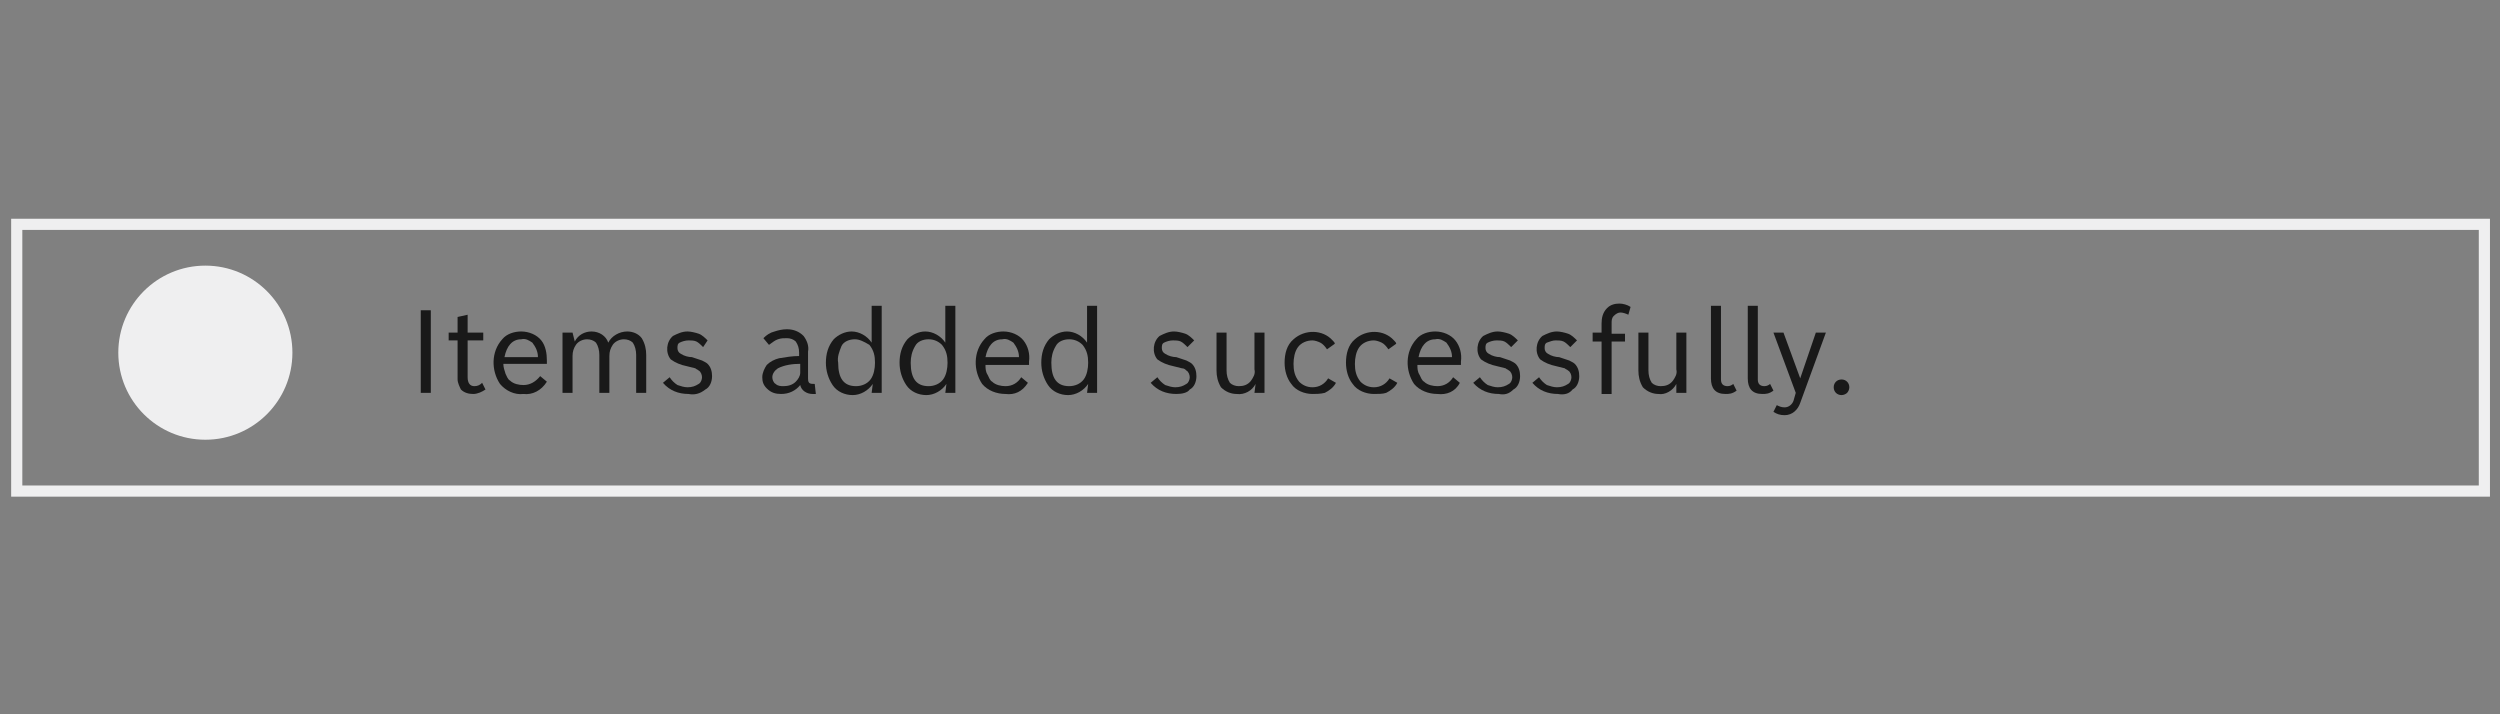 <?xml version="1.0" encoding="utf-8"?>
<!--
  ~ Copyright (C) 2020 Robert Bosch GmbH Copyright (C) 2020 Robert Bosch Manufacturing Solutions GmbH, Germany. All rights reserved.
  -->
<!-- Generator: Adobe Illustrator 21.0.0, SVG Export Plug-In . SVG Version: 6.00 Build 0)  -->
<svg version="1.1" id="Ebene_1" xmlns="http://www.w3.org/2000/svg" xmlns:xlink="http://www.w3.org/1999/xlink" x="0px" y="0px"
	 viewBox="0 0 224 64" style="enable-background:new 0 0 224 64;" xml:space="preserve">
<rect x="0" y="0" width="224" height="64" fill="#808080" stroke="none"/>
<style type="text/css">
	.st0{fill:none;stroke:#EFEFF0;}
	.st1{fill:#191919;}
	.st2{fill:#EFEFF0;}
</style>
<rect x="1.5" y="20.1" class="st0" width="221.1" height="23.9"/>
<g>
	<path class="st1" d="M37.7,27.8h0.9v7.4h-0.9V27.8z"/>
	<path class="st1" d="M40.2,29.8h0.8v-1.4l0.9-0.2v1.6h1.4v0.7h-1.4v3.3c0,0.5,0.2,0.8,0.6,0.8c0.3,0,0.5-0.1,0.7-0.3l0.3,0.6
		c-0.3,0.2-0.7,0.4-1.1,0.4c-0.4,0-0.8-0.1-1.1-0.4C41.2,34.7,41,34.3,41,34v-3.5h-0.8L40.2,29.8z"/>
	<path class="st1" d="M46.9,35.3c-0.8,0.1-1.6-0.3-2.1-0.9c-0.8-1.2-0.8-2.9,0.2-4c0.4-0.5,1.1-0.7,1.7-0.7c0.7,0,1.4,0.3,1.8,0.8
		c0.4,0.5,0.5,1.2,0.5,1.8v0.3h-3.9c0,0.3,0.1,0.6,0.2,0.9c0.1,0.2,0.2,0.5,0.4,0.6c0.3,0.3,0.8,0.4,1.2,0.4c0.6,0,1.1-0.3,1.5-0.8
		l0.6,0.5C48.5,35,47.7,35.4,46.9,35.3z M45.2,32h3c0-0.5-0.2-0.9-0.5-1.3c-0.3-0.2-0.6-0.4-1-0.3C45.9,30.4,45.4,31,45.2,32z"/>
	<path class="st1" d="M51.5,30.6c0.3-0.6,0.9-0.9,1.5-0.9c0.7,0,1.3,0.4,1.5,1c0.3-0.6,1-1,1.7-1c0.5,0,1,0.2,1.3,0.6
		c0.3,0.5,0.4,1,0.4,1.5v3.4h-0.9v-3.4c0-0.4-0.1-0.8-0.3-1.1c-0.2-0.2-0.5-0.3-0.8-0.3c-0.4,0-0.8,0.2-1,0.5
		c-0.2,0.3-0.3,0.6-0.3,1v3.3h-0.9v-3.4c0-0.4-0.1-0.8-0.3-1.1c-0.2-0.2-0.5-0.3-0.8-0.3c-0.4,0-0.8,0.2-1,0.5
		c-0.2,0.3-0.3,0.6-0.3,1v3.3h-0.9v-5.4h0.9L51.5,30.6z"/>
	<path class="st1" d="M61.7,35.3c-0.9,0-1.7-0.3-2.3-1l0.6-0.5c0.2,0.3,0.4,0.5,0.7,0.7c0.3,0.1,0.6,0.2,0.9,0.2
		c0.4,0,0.7-0.1,1-0.3c0.2-0.1,0.3-0.4,0.3-0.6c0-0.2-0.1-0.5-0.3-0.6c-0.1-0.1-0.2-0.1-0.3-0.2l-0.8-0.2c-0.5-0.1-1-0.3-1.4-0.6
		c-0.5-0.6-0.4-1.6,0.2-2.1c0,0,0,0,0,0c0.4-0.2,0.8-0.4,1.3-0.4c0.3,0,0.7,0.1,1,0.2c0.3,0.1,0.6,0.4,0.8,0.6L63,31.1
		c-0.2-0.2-0.4-0.4-0.6-0.5c-0.2-0.1-0.5-0.1-0.7-0.1c-0.3,0-0.6,0.1-0.8,0.2c-0.2,0.1-0.2,0.3-0.2,0.5c0,0.2,0.1,0.4,0.3,0.5
		c0.3,0.2,0.7,0.3,1,0.3c0.3,0.1,0.6,0.2,0.9,0.3c0.2,0.1,0.4,0.2,0.5,0.3c0.3,0.3,0.4,0.7,0.4,1.1c0,0.5-0.2,1-0.6,1.2
		C62.7,35.3,62.2,35.4,61.7,35.3z"/>
	<path class="st1" d="M73.1,35.3h-0.3c-0.5,0-1-0.3-1.1-0.8c-0.4,0.5-1,0.8-1.7,0.8c-0.5,0-0.9-0.1-1.3-0.5c-0.3-0.3-0.4-0.6-0.4-1
		c0-0.4,0.2-0.8,0.4-1.1c0.3-0.3,0.7-0.5,1.1-0.6c0.6-0.1,1.2-0.2,1.8-0.2v-0.3c0-0.4-0.1-0.7-0.3-1c-0.2-0.2-0.5-0.3-0.8-0.3
		c-0.3,0-0.5,0-0.8,0.1c-0.3,0.1-0.5,0.3-0.8,0.5l-0.5-0.6c0.3-0.3,0.6-0.5,1-0.6c0.3-0.1,0.7-0.2,1.1-0.2c0.6,0,1.1,0.2,1.5,0.6
		c0.3,0.4,0.5,0.9,0.4,1.4v2.4c0,0.1,0,0.3,0.1,0.4c0.1,0.1,0.3,0.1,0.5,0.1L73.1,35.3z M71.7,32.6c-0.7,0-1.4,0.1-2,0.4
		c-0.3,0.2-0.5,0.5-0.5,0.8c0,0.2,0.1,0.5,0.3,0.6c0.2,0.2,0.5,0.2,0.7,0.2c0.4,0,0.8-0.1,1.1-0.4c0.2-0.2,0.4-0.5,0.4-0.8
		L71.7,32.6z"/>
	<path class="st1" d="M78.2,34.4c-0.4,0.6-1.1,1-1.8,1c-0.7,0-1.4-0.3-1.8-0.9c-0.4-0.6-0.6-1.3-0.6-2c0-0.8,0.2-1.5,0.7-2.1
		c0.4-0.4,1-0.7,1.6-0.7c0.7,0,1.4,0.4,1.8,1v-3.3h0.9v7.8h-0.9L78.2,34.4z M76.6,30.4c-0.5,0-1,0.2-1.2,0.6c-0.2,0.5-0.4,1-0.3,1.5
		c0,1.4,0.5,2.1,1.6,2.1c0.5,0,1-0.2,1.3-0.6c0.3-0.4,0.4-1,0.4-1.5c0-0.6-0.1-1.1-0.5-1.6C77.4,30.6,77,30.4,76.6,30.4L76.6,30.4z"
		/>
	<path class="st1" d="M84.8,34.4c-0.4,0.6-1.1,1-1.8,1c-0.7,0-1.4-0.3-1.8-0.9c-0.4-0.6-0.6-1.3-0.6-2c0-0.8,0.2-1.5,0.7-2.1
		c0.4-0.4,1-0.7,1.6-0.7c0.7,0,1.4,0.4,1.8,1v-3.3h0.9v7.8h-0.9L84.8,34.4z M83.2,30.4c-0.5,0-1,0.2-1.2,0.6c-0.3,0.5-0.4,1-0.4,1.5
		c0,1.4,0.5,2.1,1.6,2.1c0.5,0,1-0.2,1.3-0.6c0.3-0.4,0.4-1,0.4-1.5c0-0.6-0.1-1.1-0.5-1.6C84.1,30.6,83.7,30.4,83.2,30.4L83.2,30.4
		z"/>
	<path class="st1" d="M90.1,35.3c-0.8,0-1.6-0.3-2.1-0.9c-0.8-1.2-0.8-2.9,0.2-4c0.4-0.5,1.1-0.7,1.7-0.7c0.7,0,1.4,0.3,1.8,0.8
		c0.4,0.5,0.6,1.2,0.5,1.9v0.3h-3.9c0,0.3,0,0.6,0.2,0.9c0.1,0.2,0.2,0.5,0.4,0.6c0.3,0.3,0.8,0.4,1.2,0.4c0.6,0,1.1-0.3,1.4-0.8
		l0.6,0.5C91.6,35.1,90.9,35.4,90.1,35.3z M88.3,32h3c0-0.5-0.2-0.9-0.5-1.3c-0.3-0.2-0.6-0.4-1-0.3C89,30.4,88.5,31,88.3,32z"/>
	<path class="st1" d="M97.5,34.4c-0.4,0.6-1.1,1-1.8,1c-0.7,0-1.4-0.3-1.8-0.9c-0.4-0.6-0.6-1.3-0.6-2c0-0.8,0.2-1.5,0.7-2.1
		c0.4-0.4,1-0.7,1.6-0.7c0.7,0,1.4,0.4,1.8,1v-3.3h0.9v7.8h-0.9L97.5,34.4z M95.8,30.4c-0.5,0-1,0.2-1.2,0.6c-0.3,0.5-0.4,1-0.4,1.5
		c0,1.4,0.5,2.1,1.6,2.1c0.5,0,1-0.2,1.3-0.6c0.3-0.4,0.4-1,0.4-1.5c0-0.6-0.1-1.1-0.5-1.6C96.7,30.6,96.3,30.4,95.8,30.4L95.8,30.4
		z"/>
	<path class="st1" d="M105.4,35.3c-0.9,0-1.7-0.3-2.3-1l0.6-0.5c0.2,0.3,0.4,0.5,0.7,0.7c0.3,0.1,0.6,0.2,0.9,0.2
		c0.4,0,0.7-0.1,1-0.3c0.2-0.1,0.3-0.4,0.3-0.6c0-0.2-0.1-0.5-0.3-0.6c-0.1-0.1-0.2-0.2-0.4-0.2l-0.8-0.2c-0.5-0.1-1-0.3-1.4-0.6
		c-0.5-0.6-0.4-1.6,0.2-2.1c0,0,0,0,0,0c0.4-0.2,0.8-0.4,1.3-0.4c0.3,0,0.7,0.1,1,0.2c0.3,0.1,0.6,0.4,0.8,0.6l-0.6,0.6
		c-0.2-0.2-0.4-0.4-0.6-0.5c-0.2-0.1-0.5-0.1-0.7-0.1c-0.3,0-0.6,0.1-0.8,0.2c-0.2,0.1-0.2,0.3-0.2,0.5c0,0.2,0.1,0.4,0.3,0.5
		c0.3,0.2,0.7,0.3,1,0.3c0.3,0.1,0.6,0.2,0.9,0.3c0.2,0.1,0.4,0.2,0.5,0.3c0.3,0.3,0.4,0.7,0.4,1.1c0,0.5-0.2,1-0.6,1.2
		C106.4,35.2,105.9,35.3,105.4,35.3z"/>
	<path class="st1" d="M112.5,34.4c-0.3,0.6-1,1-1.7,0.9c-0.5,0-1-0.2-1.4-0.6c-0.3-0.5-0.4-1-0.4-1.5v-3.4h0.9v3.4
		c0,0.4,0.1,0.8,0.3,1.1c0.2,0.2,0.5,0.3,0.8,0.3c0.4,0,0.8-0.1,1.1-0.5c0.2-0.3,0.4-0.6,0.3-1v-3.3h0.9v5.4h-0.9L112.5,34.4z"/>
	<path class="st1" d="M117.6,35.3c-0.7,0-1.5-0.3-1.9-0.9c-0.4-0.5-0.6-1.2-0.6-1.9c0-0.8,0.2-1.6,0.8-2.1c1-0.9,2.6-0.9,3.5,0.1
		c0.1,0.1,0.2,0.2,0.2,0.3l-0.7,0.5c-0.2-0.3-0.4-0.5-0.6-0.6c-0.2-0.1-0.5-0.2-0.7-0.2c-0.5,0-1,0.2-1.3,0.6
		c-0.3,0.4-0.4,1-0.4,1.5c0,0.6,0.1,1.1,0.5,1.6c0.3,0.3,0.7,0.5,1.2,0.5c0.6,0,1.1-0.3,1.4-0.8l0.7,0.4c-0.2,0.4-0.6,0.7-1,0.9
		C118.3,35.3,117.9,35.3,117.6,35.3z"/>
	<path class="st1" d="M123.1,35.3c-0.7,0-1.5-0.3-1.9-0.9c-0.4-0.5-0.6-1.2-0.6-1.9c0-0.8,0.2-1.6,0.8-2.1c1-0.9,2.6-0.9,3.5,0.1
		c0.1,0.1,0.2,0.2,0.2,0.3l-0.7,0.5c-0.2-0.3-0.4-0.5-0.6-0.6c-0.2-0.1-0.5-0.2-0.7-0.2c-0.5,0-1,0.2-1.3,0.6
		c-0.3,0.4-0.4,1-0.4,1.5c0,0.6,0.1,1.1,0.5,1.6c0.3,0.3,0.7,0.5,1.2,0.5c0.6,0,1.1-0.3,1.4-0.8l0.7,0.4c-0.2,0.4-0.6,0.7-1,0.9
		C123.9,35.3,123.5,35.3,123.1,35.3z"/>
	<path class="st1" d="M128.8,35.3c-0.8,0-1.6-0.3-2.1-0.9c-0.8-1.2-0.8-2.9,0.2-4c0.4-0.5,1.1-0.7,1.7-0.7c0.7,0,1.4,0.3,1.8,0.8
		c0.4,0.5,0.6,1.2,0.5,1.9v0.3H127c0,0.3,0,0.6,0.2,0.9c0.1,0.2,0.2,0.5,0.4,0.6c0.3,0.3,0.8,0.4,1.2,0.4c0.6,0,1.1-0.3,1.4-0.8
		l0.6,0.5C130.4,35.1,129.6,35.4,128.8,35.3z M127.1,32h3c0-0.5-0.2-0.9-0.5-1.3c-0.3-0.2-0.6-0.4-1-0.3
		C127.8,30.4,127.3,31,127.1,32z"/>
	<path class="st1" d="M134.3,35.3c-0.9,0-1.7-0.3-2.3-1l0.6-0.5c0.2,0.3,0.4,0.5,0.7,0.7c0.3,0.1,0.6,0.2,0.9,0.2
		c0.4,0,0.7-0.1,1-0.3c0.2-0.1,0.3-0.4,0.3-0.6c0-0.2-0.1-0.5-0.3-0.6c-0.1-0.1-0.2-0.1-0.3-0.2l-0.8-0.2c-0.5-0.1-1-0.3-1.4-0.6
		c-0.5-0.6-0.4-1.6,0.2-2.1c0,0,0,0,0,0c0.4-0.2,0.8-0.4,1.3-0.4c0.3,0,0.7,0.1,1,0.2c0.3,0.1,0.6,0.4,0.8,0.6l-0.6,0.6
		c-0.2-0.2-0.4-0.4-0.6-0.5c-0.2-0.1-0.5-0.1-0.7-0.1c-0.3,0-0.6,0.1-0.8,0.2c-0.2,0.1-0.2,0.3-0.2,0.5c0,0.2,0.1,0.4,0.3,0.5
		c0.3,0.2,0.7,0.3,1,0.3c0.3,0.1,0.6,0.2,0.9,0.3c0.2,0.1,0.4,0.2,0.5,0.3c0.3,0.3,0.4,0.7,0.4,1.1c0,0.5-0.2,1-0.6,1.2
		C135.2,35.3,134.8,35.4,134.3,35.3z"/>
	<path class="st1" d="M139.6,35.3c-0.9,0-1.7-0.3-2.3-1l0.6-0.5c0.2,0.3,0.4,0.5,0.7,0.7c0.3,0.1,0.6,0.2,0.9,0.2
		c0.4,0,0.7-0.1,1-0.3c0.2-0.1,0.3-0.4,0.3-0.6c0-0.2-0.1-0.5-0.3-0.6c-0.1-0.1-0.2-0.1-0.3-0.2l-0.8-0.2c-0.5-0.1-1-0.3-1.4-0.6
		c-0.5-0.6-0.4-1.6,0.2-2.1c0,0,0,0,0,0c0.4-0.2,0.8-0.4,1.3-0.4c0.3,0,0.7,0.1,1,0.2c0.3,0.1,0.6,0.4,0.8,0.6l-0.6,0.6
		c-0.2-0.2-0.4-0.4-0.6-0.5c-0.2-0.1-0.5-0.1-0.7-0.1c-0.3,0-0.5,0.1-0.8,0.2c-0.2,0.1-0.2,0.3-0.2,0.5c0,0.2,0.1,0.4,0.3,0.5
		c0.3,0.2,0.7,0.3,1,0.3c0.3,0.1,0.6,0.2,0.9,0.3c0.2,0.1,0.4,0.2,0.5,0.3c0.3,0.3,0.4,0.7,0.4,1.1c0,0.5-0.2,1-0.6,1.2
		C140.6,35.3,140.1,35.4,139.6,35.3z"/>
	<path class="st1" d="M142.7,29.8h0.8v-0.8c0-0.5,0.1-1,0.5-1.4c0.3-0.3,0.7-0.4,1.1-0.4c0.3,0,0.7,0.1,1,0.3l-0.2,0.7
		c-0.2-0.1-0.5-0.2-0.7-0.2c-0.2,0-0.4,0.1-0.6,0.3c-0.2,0.2-0.2,0.4-0.2,0.7v0.9h1.2v0.7h-1.2v4.7h-0.9v-4.7h-0.8L142.7,29.8z"/>
	<path class="st1" d="M150.2,34.4c-0.3,0.6-1,1-1.6,0.9c-0.5,0-1-0.2-1.4-0.6c-0.3-0.5-0.4-1-0.4-1.5v-3.4h0.9v3.4
		c0,0.4,0.1,0.8,0.3,1.1c0.2,0.2,0.5,0.3,0.8,0.3c0.4,0,0.8-0.1,1.1-0.5c0.2-0.3,0.4-0.6,0.3-1v-3.3h0.9v5.4h-0.9V34.4z"/>
	<path class="st1" d="M154.6,35.3c-0.9,0-1.3-0.5-1.3-1.4v-6.5h0.9V34c0,0.4,0.2,0.6,0.6,0.6c0.2,0,0.4-0.1,0.5-0.2l0.3,0.6
		C155.2,35.3,154.9,35.3,154.6,35.3z"/>
	<path class="st1" d="M157.9,35.3c-0.9,0-1.3-0.5-1.3-1.4v-6.5h0.9V34c0,0.4,0.2,0.6,0.6,0.6c0.2,0,0.4-0.1,0.5-0.2l0.3,0.6
		C158.5,35.3,158.2,35.3,157.9,35.3z"/>
	<path class="st1" d="M161.3,36.1c-0.2,0.6-0.7,1.1-1.4,1.1c-0.4,0-0.7-0.1-1-0.3l0.3-0.6c0.2,0.1,0.4,0.2,0.7,0.2
		c0.4,0,0.7-0.3,0.8-0.6l0.2-0.7l-2-5.4h0.9l1.5,4.1l1.4-4.1h0.9L161.3,36.1z"/>
	<path class="st1" d="M165,34c0.4,0,0.7,0.3,0.7,0.7c0,0.2-0.1,0.4-0.2,0.5c-0.1,0.1-0.3,0.2-0.5,0.2c-0.4,0-0.7-0.3-0.7-0.7
		S164.6,34,165,34z"/>
</g>
<circle class="st2" cx="18.4" cy="31.6" r="7.8"/>
</svg>
